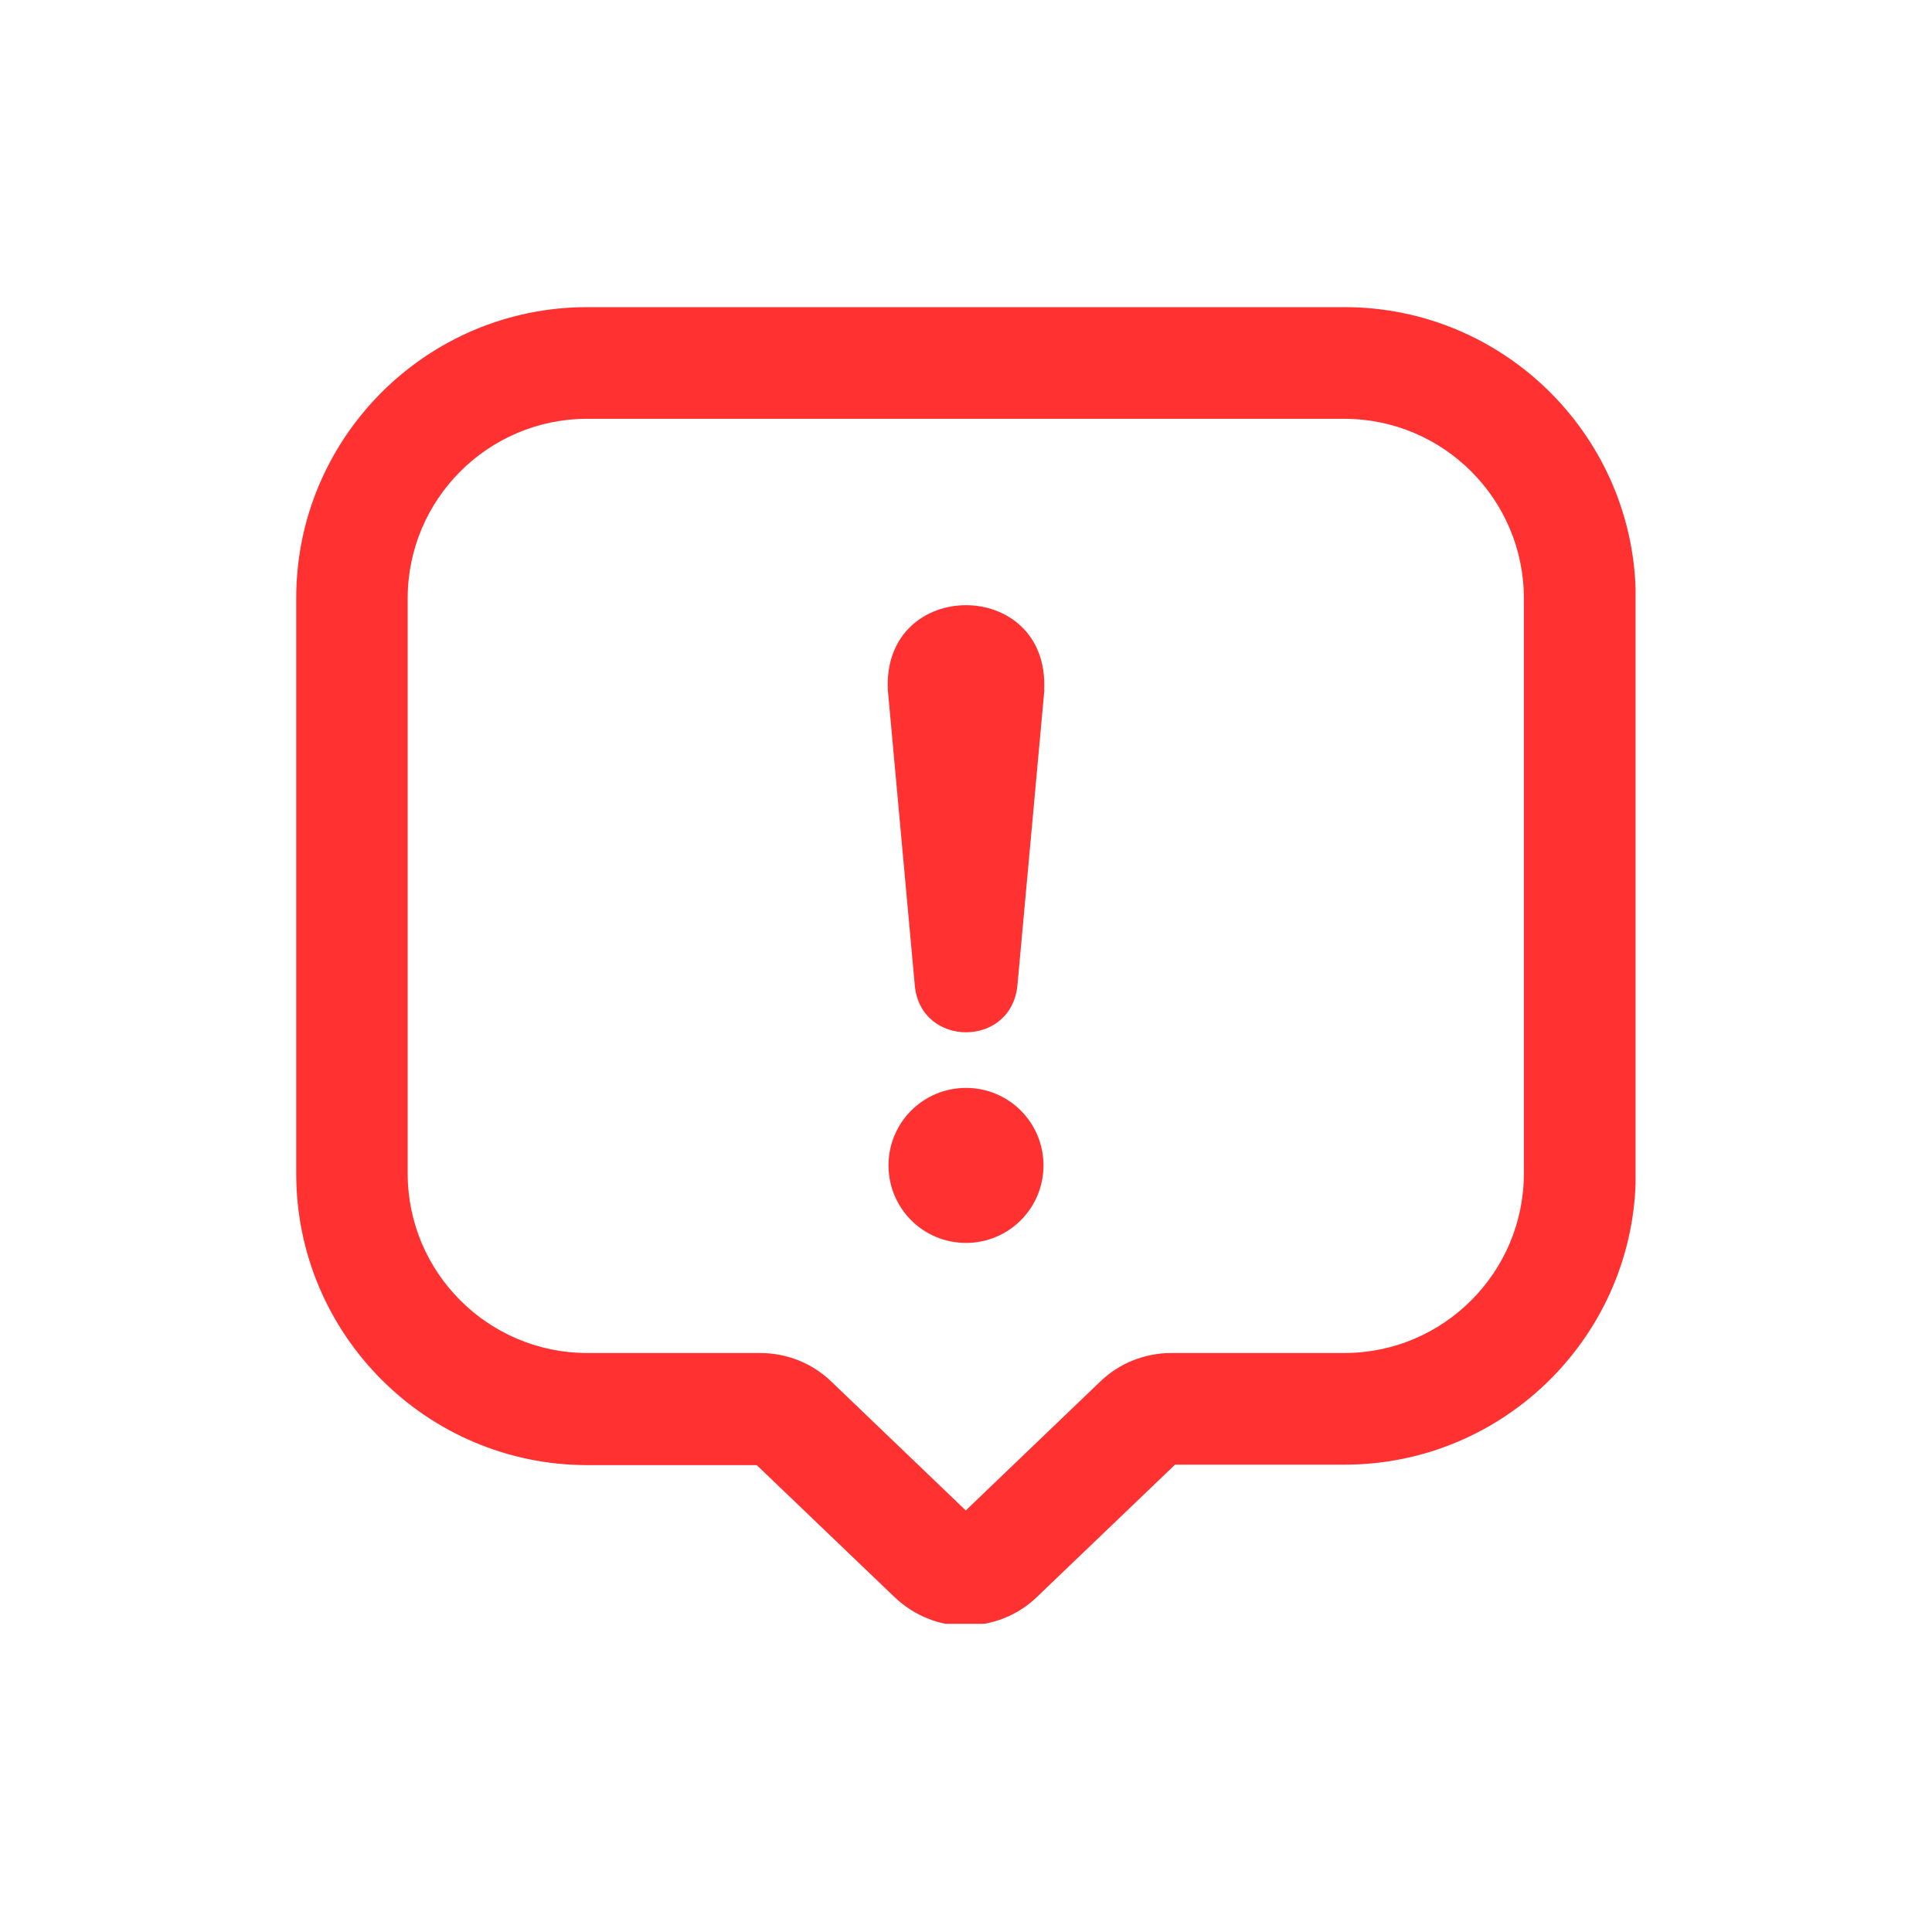 <svg xmlns="http://www.w3.org/2000/svg" xmlns:xlink="http://www.w3.org/1999/xlink" width="512" zoomAndPan="magnify" viewBox="0 0 384 384" height="512" preserveAspectRatio="xMidYMid meet" version="1.0"><defs><clipPath id="7e7938e6d8"><path d="M 58.832 61 L 325.082 61 L 325.082 322.746 L 58.832 322.746 Z M 58.832 61 " clip-rule="nonzero"/></clipPath></defs><g clip-path="url(#7e7938e6d8)"><path fill="#ff3131" d="M 192 323.164 C 186.895 323.164 181.836 321.254 177.84 317.48 L 150.406 291.203 L 116.762 291.203 C 84.844 291.203 58.879 265.238 58.879 233.32 L 58.879 118.93 C 58.832 87.016 84.801 61.047 116.715 61.047 L 267.238 61.047 C 299.152 61.047 325.121 87.016 325.121 118.93 L 325.121 233.23 C 325.121 265.148 299.152 291.113 267.238 291.113 L 233.547 291.113 L 206.113 317.395 C 202.164 321.211 197.059 323.074 191.953 323.074 Z M 116.715 83.242 C 97.008 83.242 81.027 99.266 81.027 118.93 L 81.027 233.23 C 81.027 252.941 97.051 268.922 116.715 268.922 L 151.074 268.922 C 156.355 268.922 161.414 270.918 165.234 274.602 L 191.953 300.215 L 218.676 274.602 C 222.496 270.918 227.555 268.922 232.836 268.922 L 267.195 268.922 C 286.902 268.922 302.883 252.895 302.883 233.23 L 302.883 118.93 C 302.883 99.223 286.859 83.242 267.195 83.242 Z M 207.535 137.129 C 208.602 114.672 175.398 114.672 176.465 137.129 C 176.465 137.129 181.836 195.988 181.836 195.988 C 183.078 208.195 200.875 208.285 202.207 195.988 L 207.578 137.129 Z M 207.402 231.633 C 207.402 223.113 200.523 216.23 192 216.23 C 183.477 216.23 176.598 223.113 176.598 231.633 C 176.598 240.156 183.477 247.039 192 247.039 C 200.523 247.039 207.402 240.156 207.402 231.633 Z M 207.402 231.633 " fill-opacity="1" fill-rule="nonzero"/></g></svg>